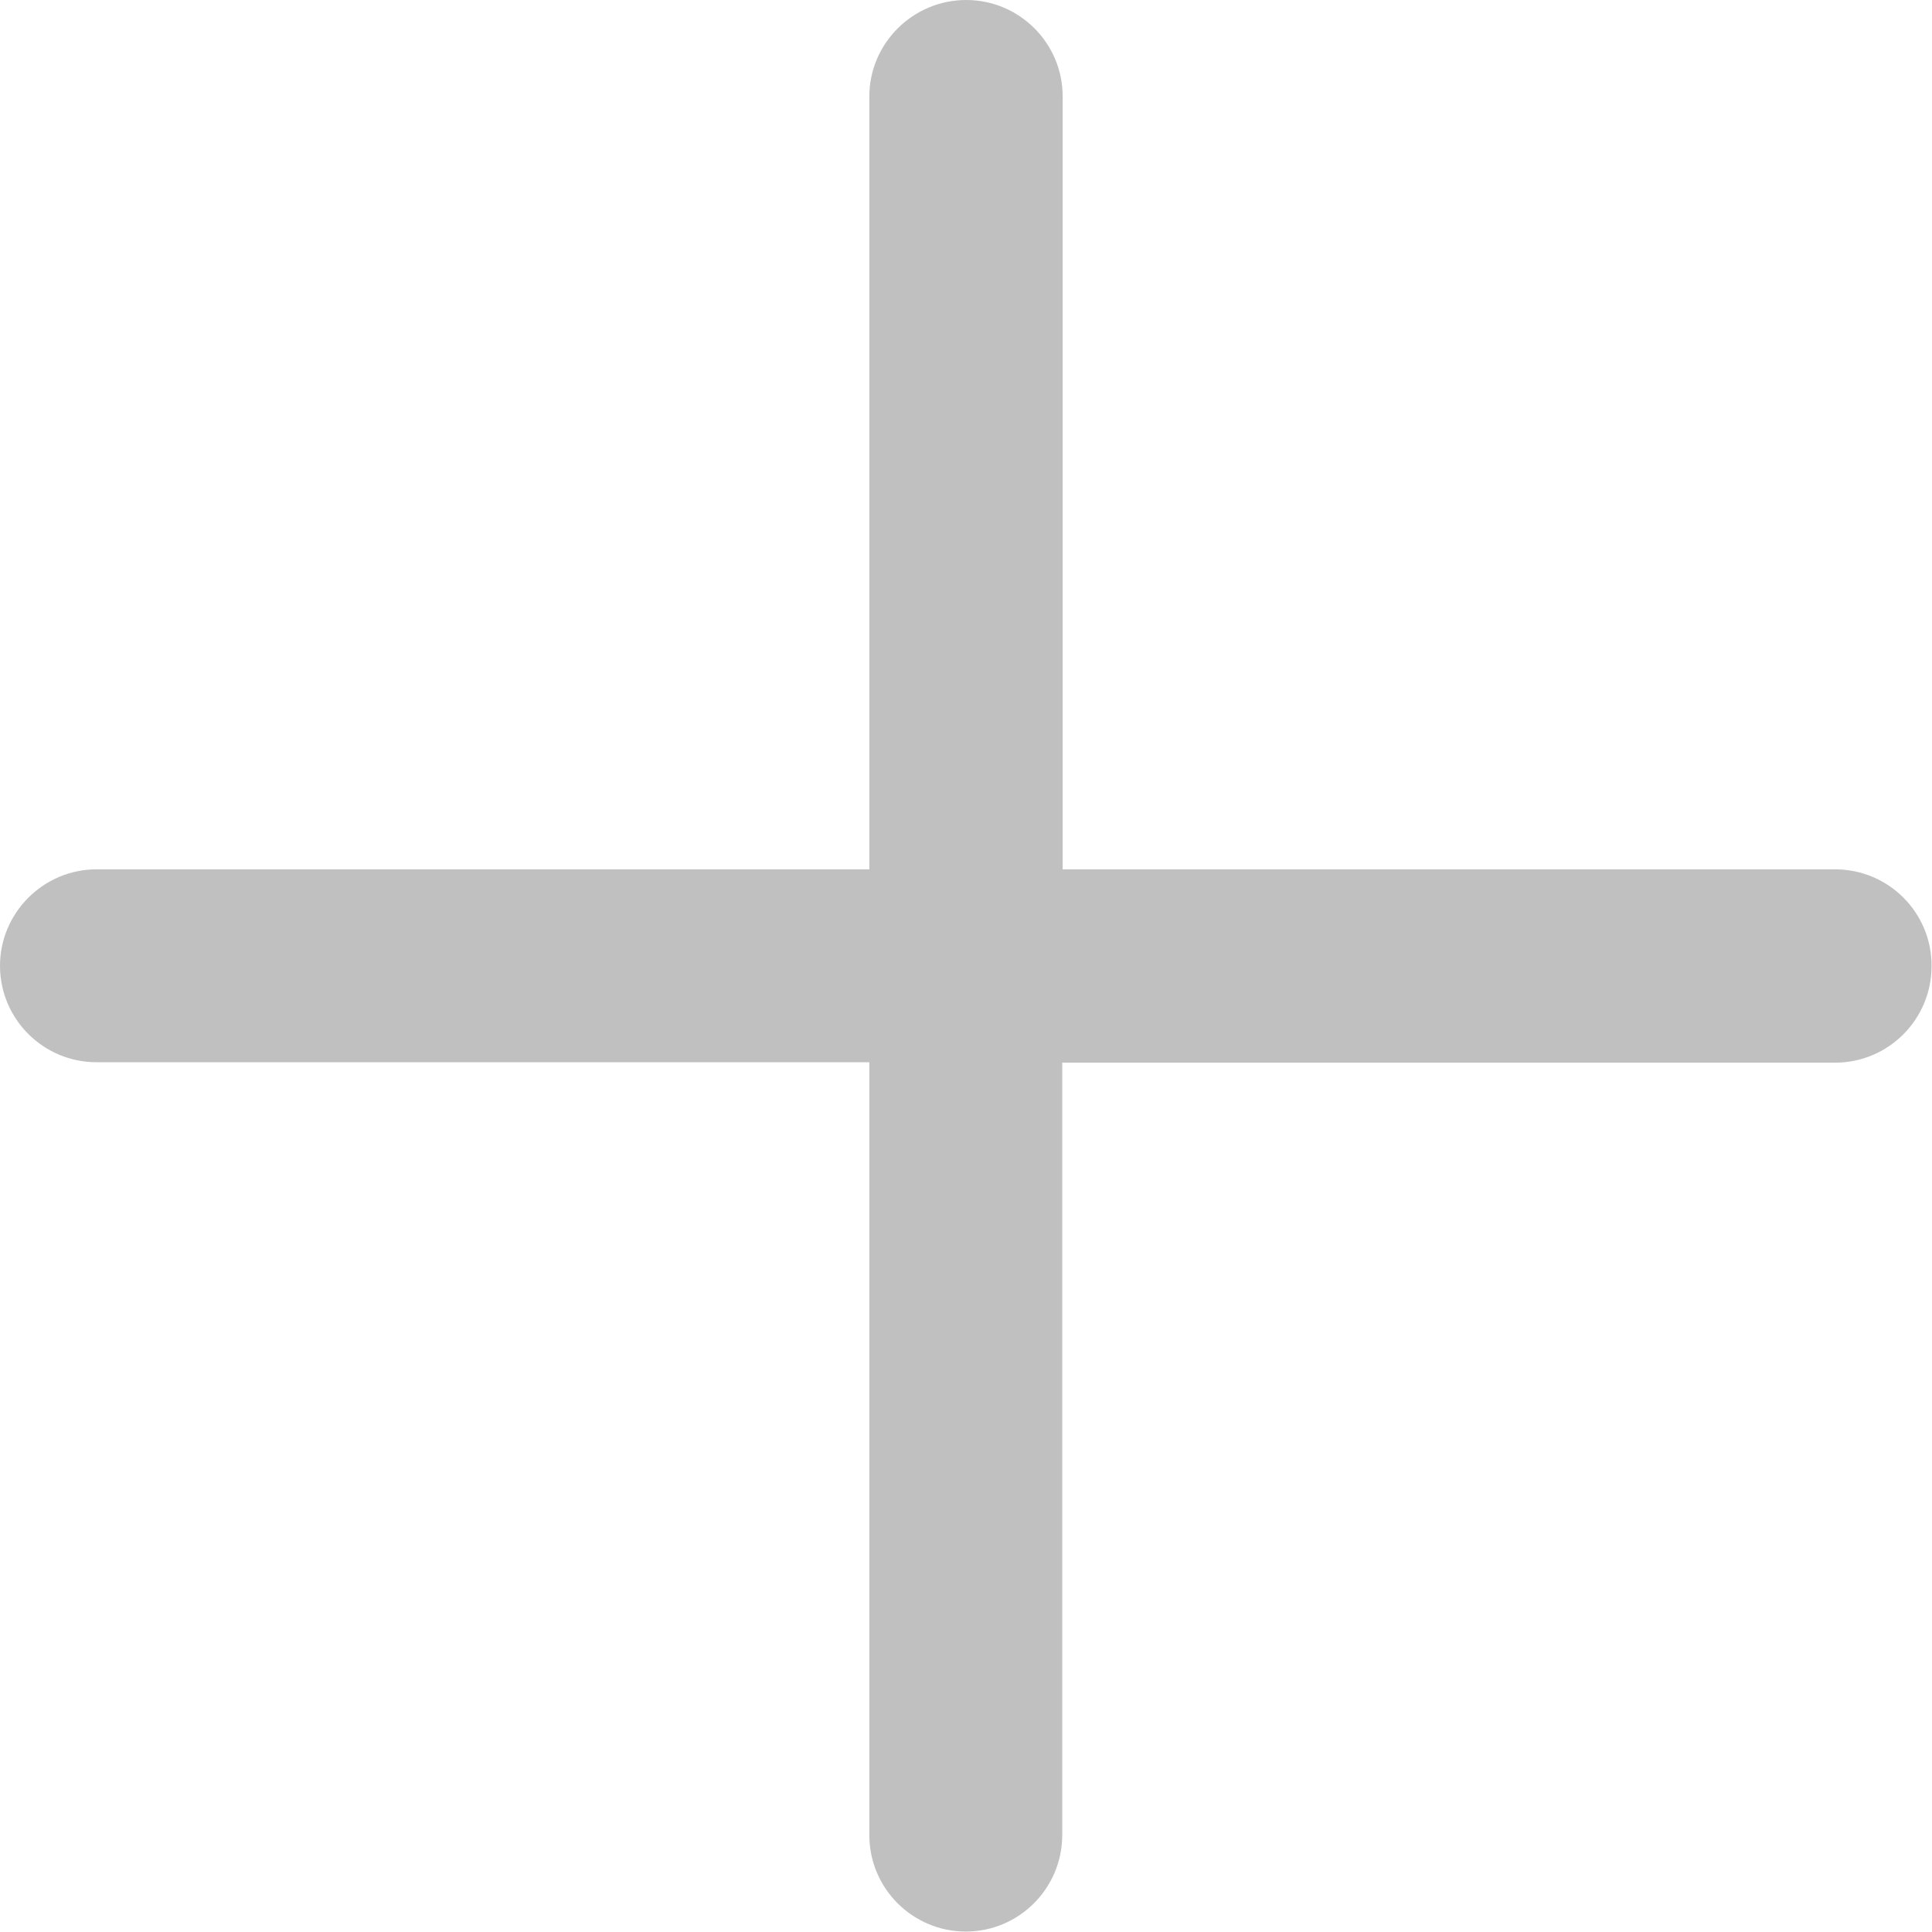 <?xml version="1.0" encoding="utf-8"?>
<!-- Generator: Adobe Illustrator 22.1.0, SVG Export Plug-In . SVG Version: 6.00 Build 0)  -->
<svg version="1.1" id="Layer_1" xmlns="http://www.w3.org/2000/svg" xmlns:xlink="http://www.w3.org/1999/xlink" x="0px" y="0px"
	 viewBox="0 0 426.7 426.7" style="enable-background:new 0 0 426.7 426.7;" xml:space="preserve">
<style type="text/css">
	.st0{fill:#C0C0C0;}
</style>
<path class="st0" d="M405.3,192H234.7V21.3c0-11.8-9.6-21.3-21.3-21.3C201.6,0,192,9.6,192,21.3V192H21.3C9.6,192,0,201.6,0,213.3
	c0,11.8,9.6,21.3,21.3,21.3H192v170.7c0,11.8,9.6,21.3,21.3,21.3c11.8,0,21.3-9.6,21.3-21.3V234.7h170.7c11.8,0,21.3-9.6,21.3-21.3
	C426.7,201.6,417.1,192,405.3,192z"/>
</svg>
